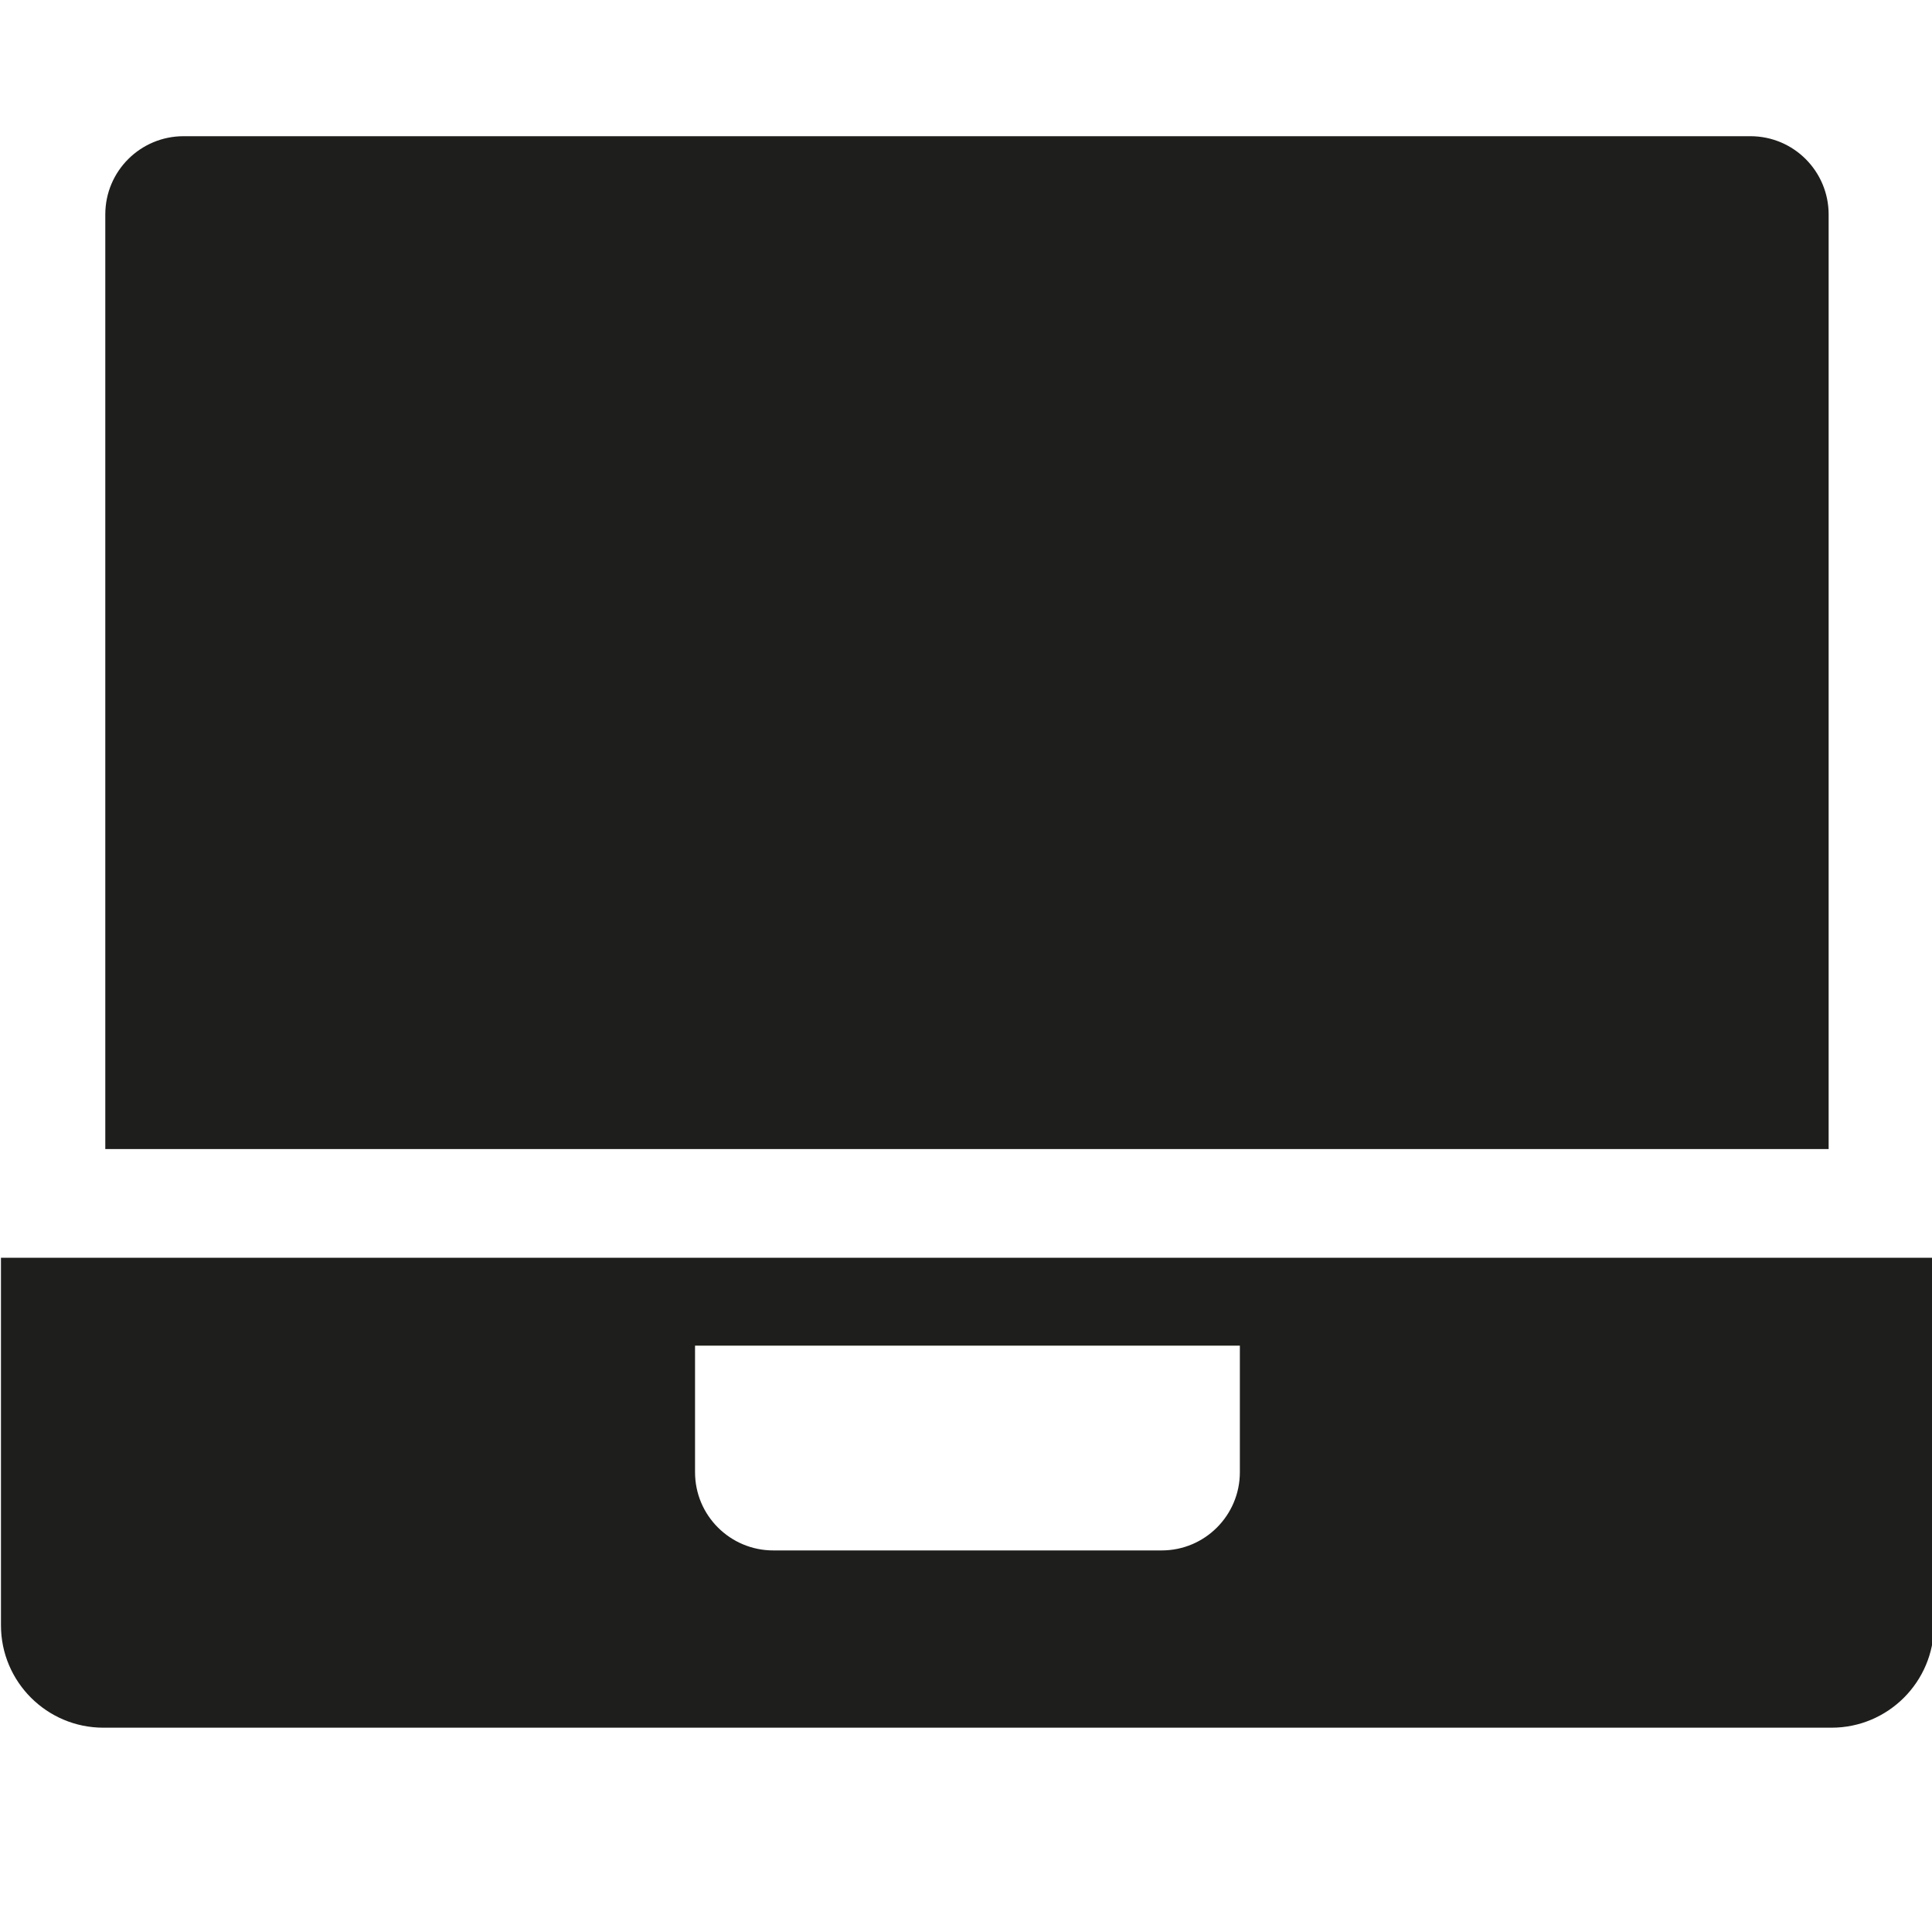 <svg viewBox="0 0 40 40" xmlns="http://www.w3.org/2000/svg">
  <path fill="#1e1e1c" d="M2.18 23.79V4.44c0-.9.73-1.62 1.62-1.62h32.44c.9 0 1.62.73 1.62 1.62v19.35zm37.86 2.25v7.61c0 1.17-.95 2.12-2.12 2.12H2.14c-1.17 0-2.12-.95-2.12-2.12v-7.61h40.03Zm-14.36 1.82H14.39v2.62c0 .9.73 1.62 1.62 1.62h8.04c.9 0 1.62-.73 1.62-1.62v-2.62Z"/>
</svg>
